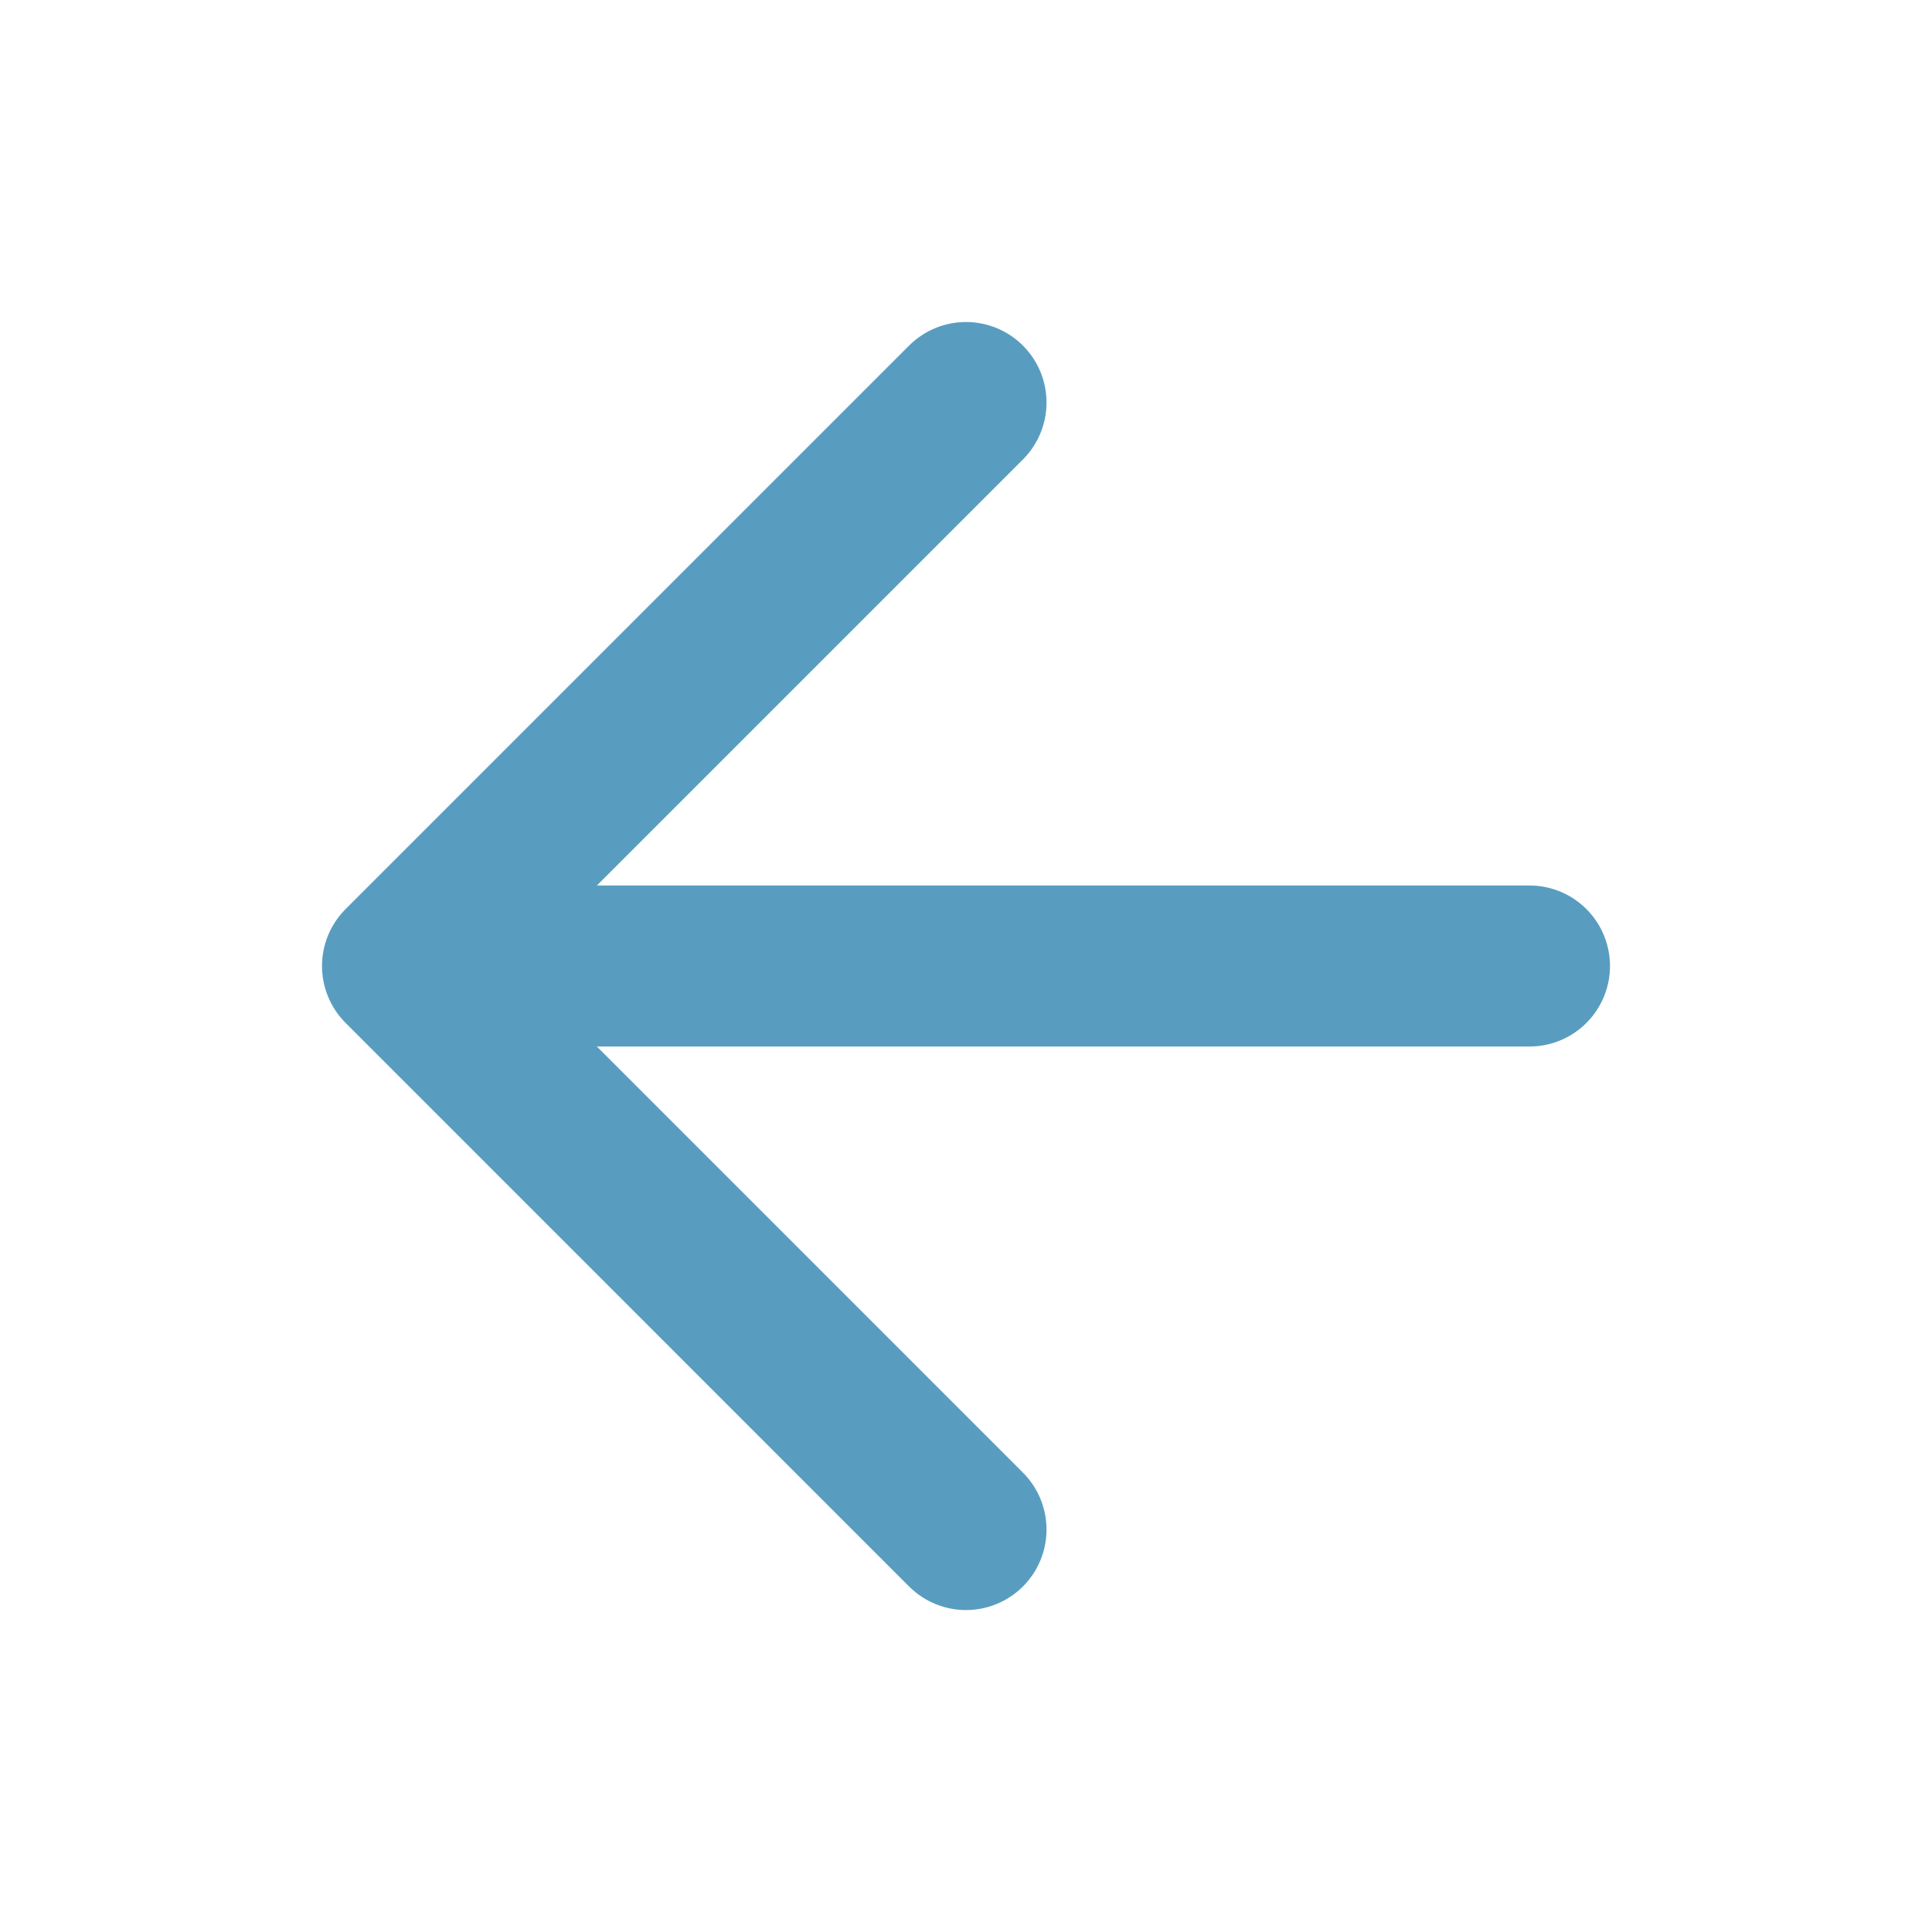 <svg width="32" height="32" viewBox="0 0 32 32" fill="none" xmlns="http://www.w3.org/2000/svg">
<path d="M25.333 16H6.667M6.667 16L16 25.334M6.667 16L16 6.667" stroke="#589DC0" stroke-width="2.667" stroke-linecap="round" stroke-linejoin="round"/>
</svg>
